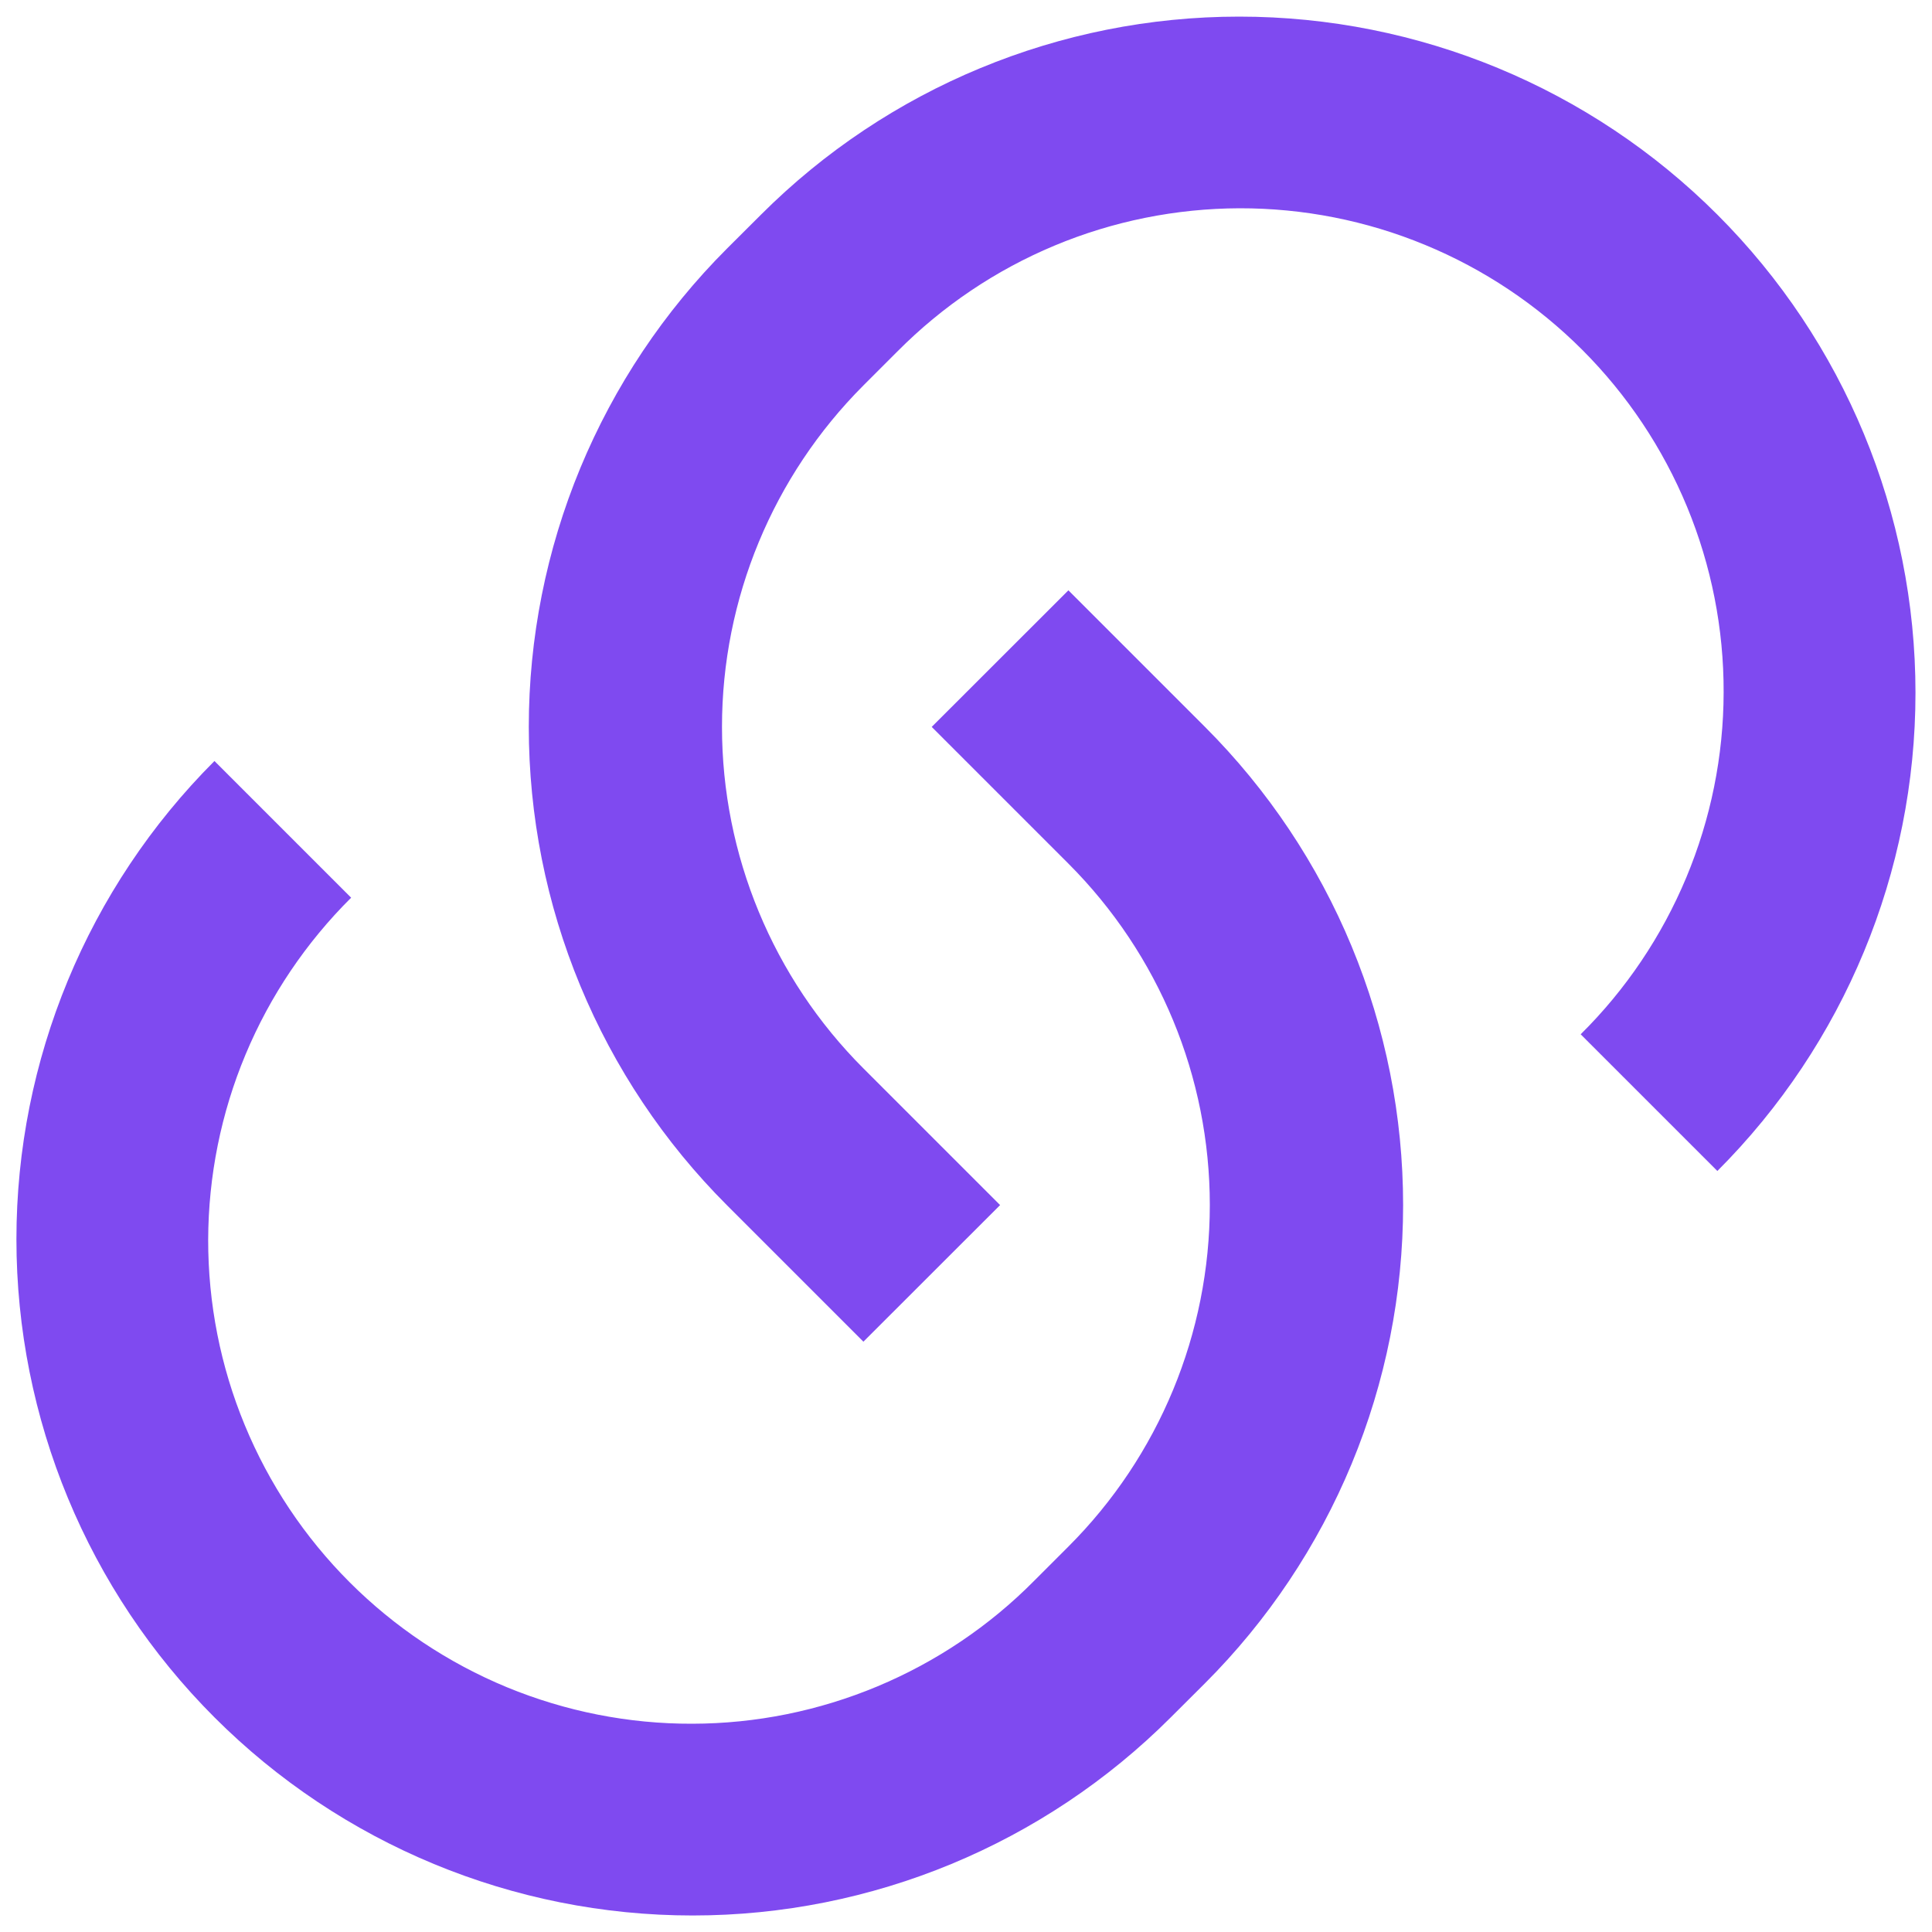 <svg width="20" height="20" viewBox="0 0 20 20" fill="none" xmlns="http://www.w3.org/2000/svg">
<path d="M11.059 6.11L12.474 7.525C13.124 8.175 13.64 8.947 13.992 9.796C14.344 10.646 14.525 11.556 14.525 12.475C14.525 13.395 14.344 14.305 13.992 15.154C13.64 16.003 13.124 16.775 12.474 17.425L12.12 17.778C10.807 19.091 9.027 19.829 7.17 19.829C5.314 19.829 3.533 19.091 2.22 17.778C0.907 16.465 0.17 14.685 0.17 12.828C0.17 10.972 0.907 9.191 2.22 7.878L3.635 9.293C3.168 9.757 2.796 10.308 2.542 10.916C2.288 11.523 2.157 12.175 2.155 12.833C2.154 13.492 2.282 14.144 2.534 14.753C2.785 15.361 3.154 15.914 3.62 16.38C4.085 16.845 4.638 17.214 5.247 17.466C5.856 17.717 6.508 17.846 7.166 17.844C7.825 17.843 8.476 17.711 9.084 17.457C9.691 17.203 10.243 16.832 10.706 16.364L11.06 16.01C11.998 15.073 12.524 13.801 12.524 12.475C12.524 11.149 11.998 9.878 11.06 8.94L9.645 7.525L11.06 6.111L11.059 6.11ZM17.777 12.121L16.363 10.707C16.831 10.244 17.202 9.692 17.456 9.085C17.71 8.477 17.842 7.826 17.843 7.167C17.845 6.509 17.716 5.856 17.465 5.248C17.213 4.639 16.844 4.086 16.379 3.621C15.913 3.155 15.36 2.786 14.752 2.535C14.143 2.283 13.491 2.155 12.832 2.156C12.174 2.158 11.522 2.289 10.915 2.543C10.307 2.797 9.756 3.169 9.292 3.636L8.938 3.99C8.001 4.928 7.474 6.199 7.474 7.525C7.474 8.851 8.001 10.123 8.938 11.06L10.353 12.475L8.938 13.889L7.524 12.475C6.874 11.825 6.359 11.053 6.007 10.204C5.655 9.355 5.474 8.445 5.474 7.525C5.474 6.606 5.655 5.696 6.007 4.846C6.359 3.997 6.874 3.225 7.524 2.575L7.878 2.222C9.191 0.909 10.972 0.172 12.828 0.172C14.685 0.172 16.465 0.909 17.778 2.222C19.091 3.535 19.829 5.316 19.829 7.172C19.829 9.029 19.091 10.809 17.778 12.122L17.777 12.121Z" fill="#7F4AF0"/>
</svg>
